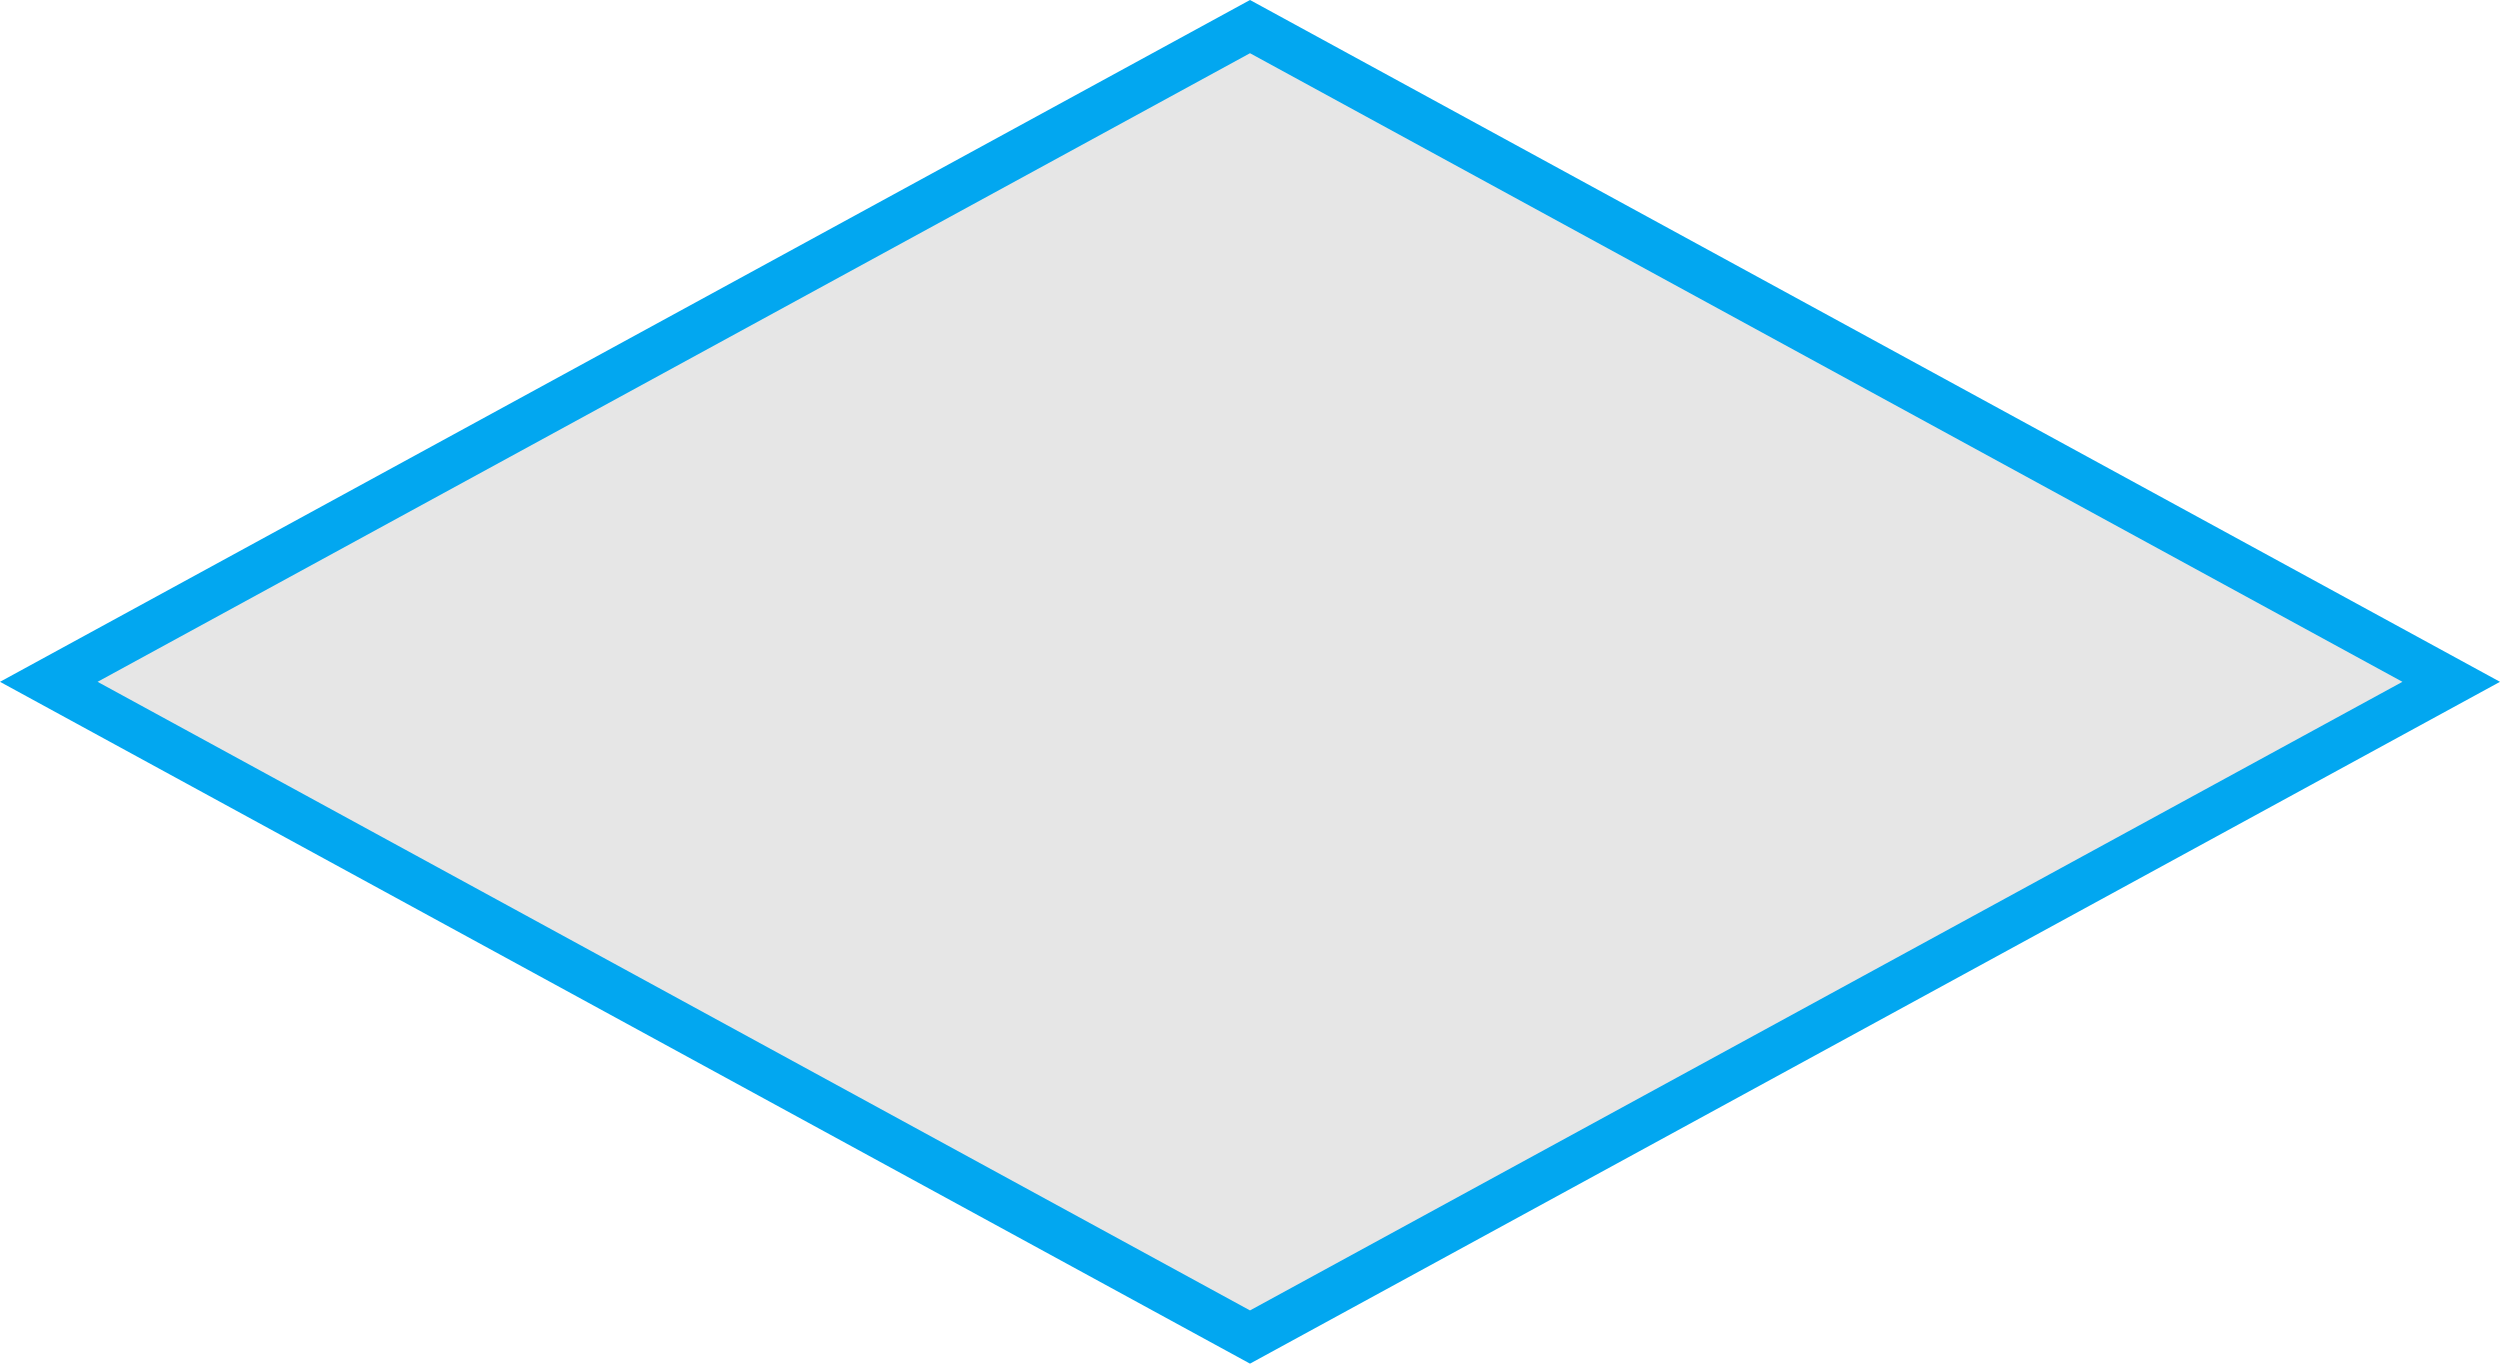 ﻿<?xml version="1.0" encoding="utf-8"?>
<svg version="1.1" xmlns:xlink="http://www.w3.org/1999/xlink" width="154px" height="84px" xmlns="http://www.w3.org/2000/svg">
  <g transform="matrix(1 0 0 1 -1027 -371 )">
    <path d="M 1104 452.268  L 1032.009 413  L 1104 373.732  L 1175.991 413  L 1104 452.268  Z " fill-rule="nonzero" fill="#e6e6e6" stroke="none" />
    <path d="M 1104 455  L 1027 413  L 1104 371  L 1181 413  L 1104 455  Z M 1033.01 413  L 1104 451.722  L 1174.99 413  L 1104 374.278  L 1033.01 413  Z " fill-rule="nonzero" fill="#02a7f0" stroke="none" />
  </g>
</svg>